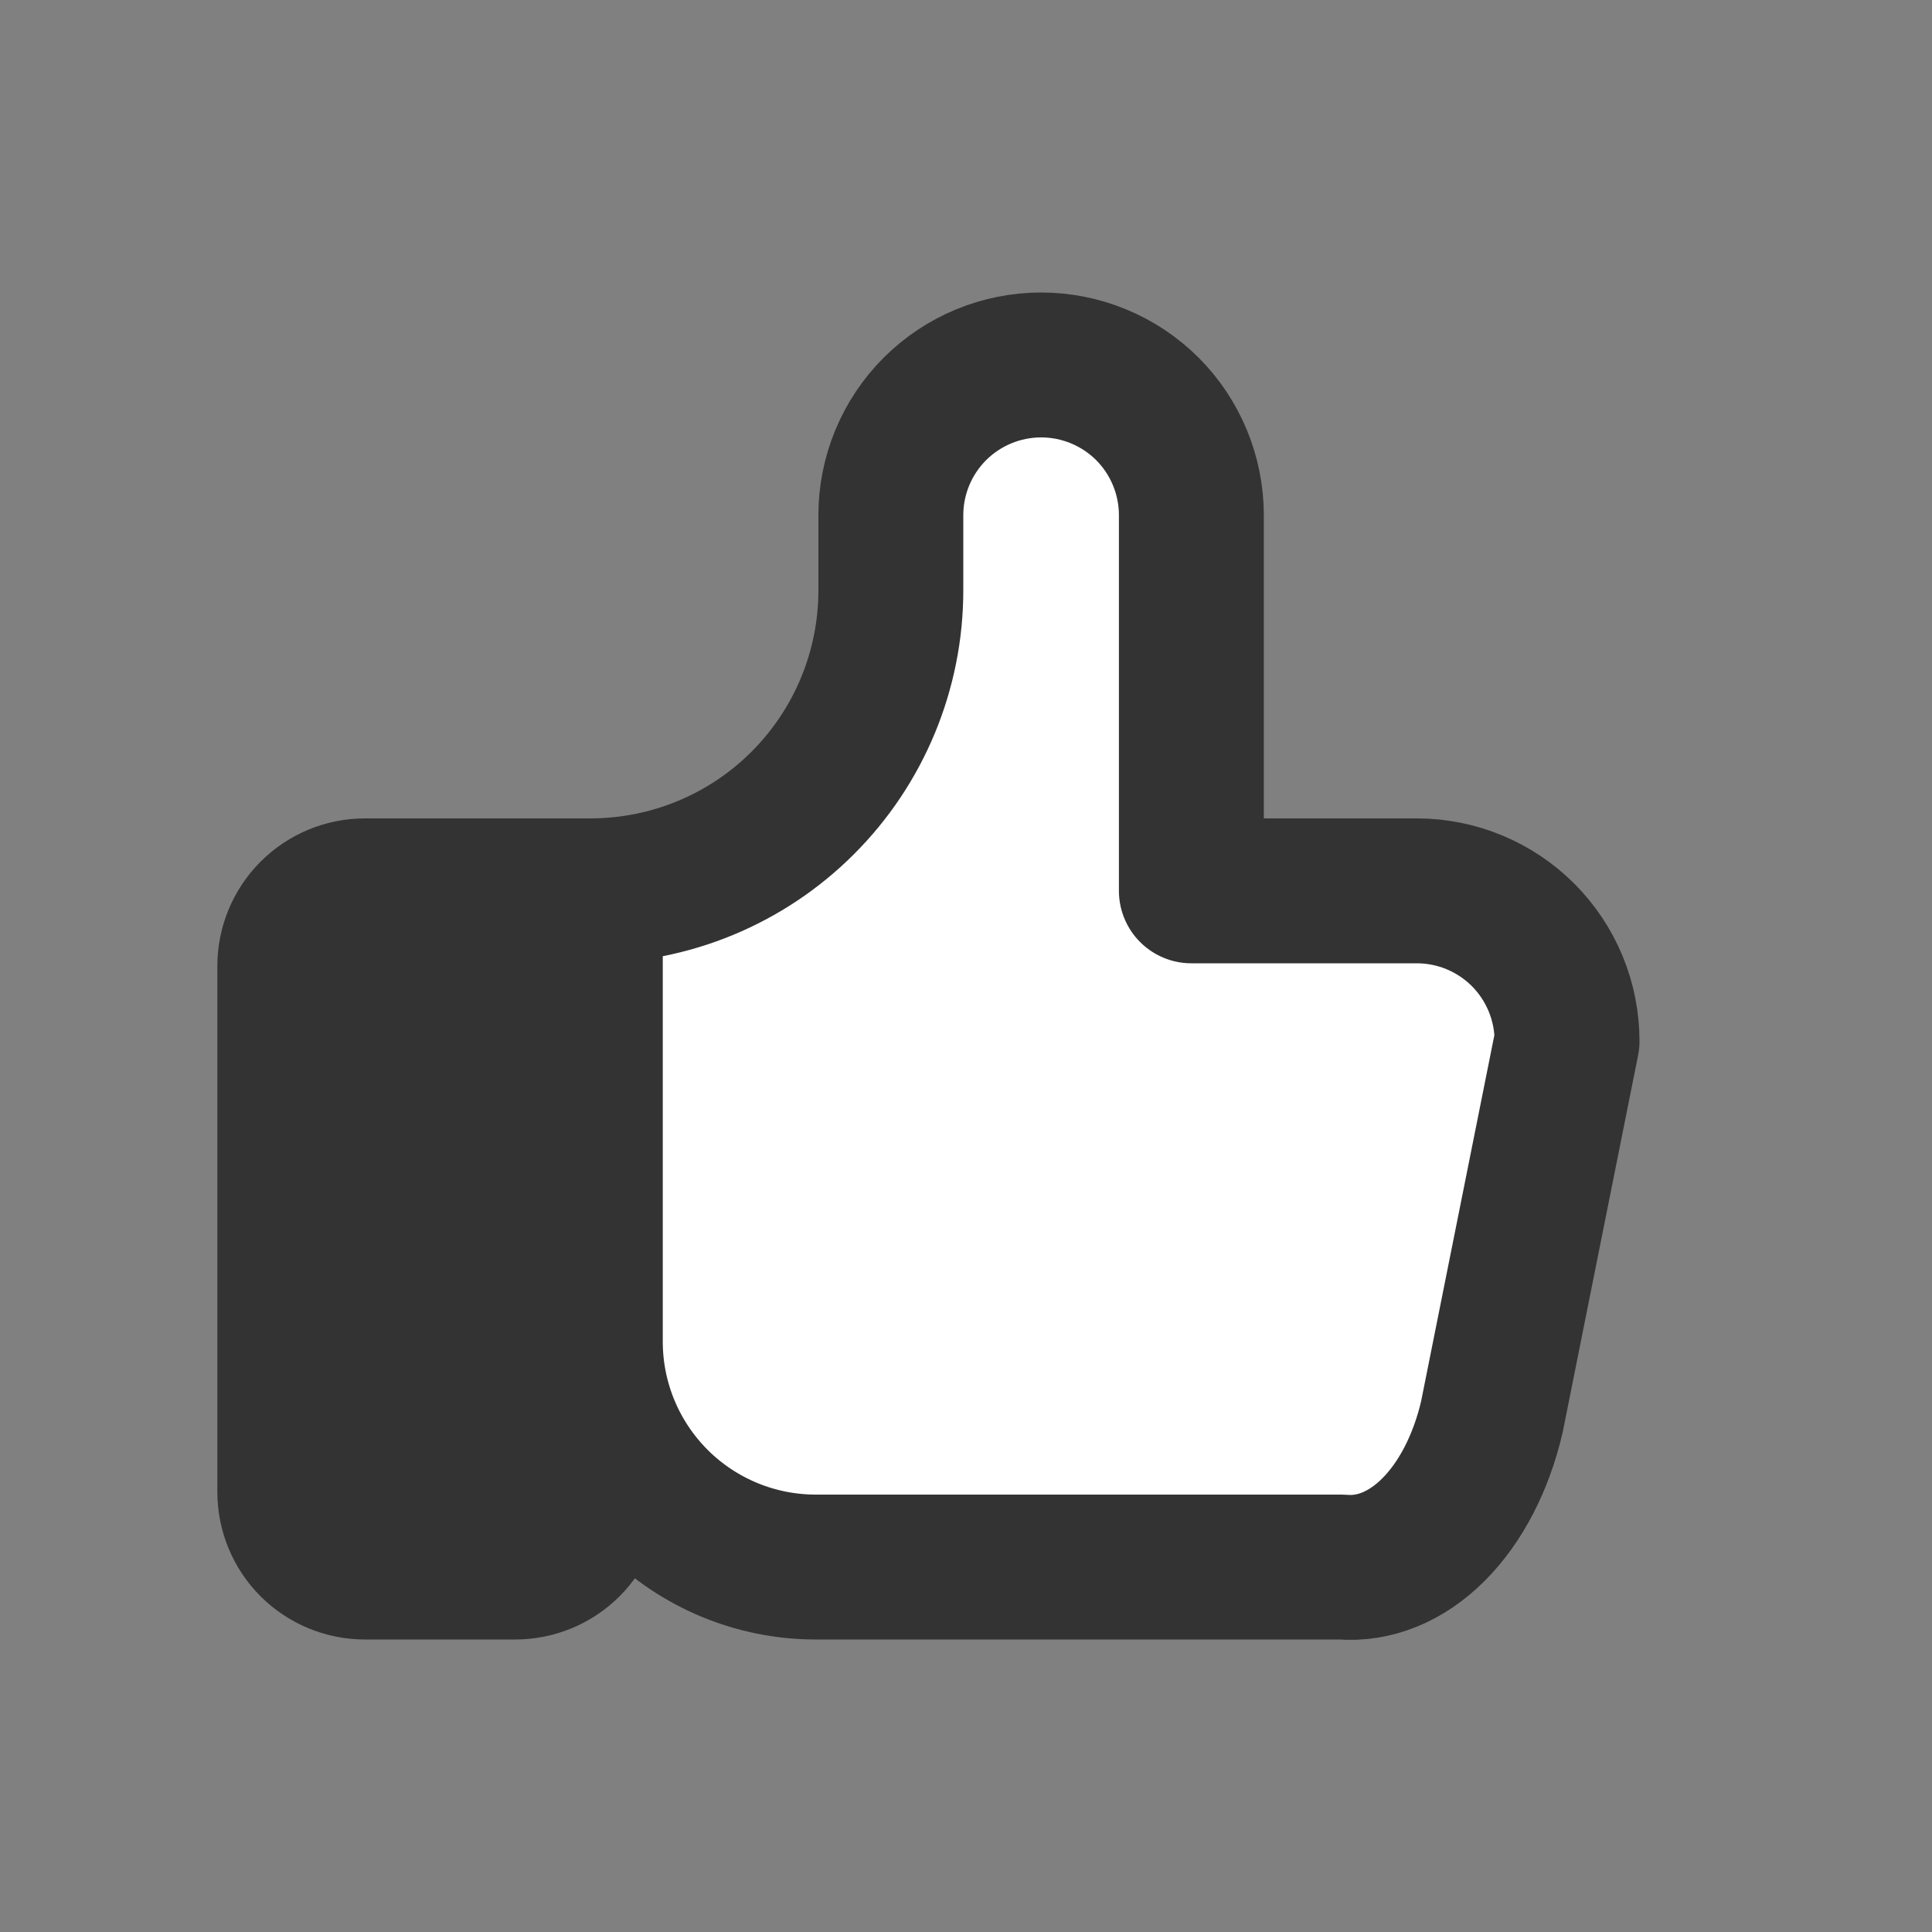 <svg width="20" height="20" viewBox="0 0 20 20" fill="none" xmlns="http://www.w3.org/2000/svg">
<rect x="0" y="0" width="20" height="20" fill="#808080" stroke="none"/>
<path d="M6.111 9.222V15.444C6.111 15.651 6.029 15.849 5.883 15.995C5.737 16.14 5.54 16.222 5.333 16.222H3.778C3.571 16.222 3.374 16.14 3.228 15.995C3.082 15.849 3 15.651 3 15.444V10C3 9.794 3.082 9.596 3.228 9.45C3.374 9.304 3.571 9.222 3.778 9.222H6.111C6.936 9.222 7.728 8.895 8.311 8.311C8.894 7.728 9.222 6.936 9.222 6.111V5.333C9.222 4.921 9.386 4.525 9.678 4.233C9.97 3.942 10.365 3.778 10.778 3.778C11.19 3.778 11.586 3.942 11.878 4.233C12.169 4.525 12.333 4.921 12.333 5.333V9.222H14.667C15.079 9.222 15.475 9.386 15.767 9.678C16.058 9.97 16.222 10.365 16.222 10.778L15.444 14.667C15.333 15.144 15.12 15.554 14.84 15.834C14.559 16.115 14.226 16.251 13.889 16.222H8.444C7.826 16.222 7.232 15.976 6.795 15.539C6.357 15.101 6.111 14.508 6.111 13.889" fill="white"/>
<path d="M6.111 9.222V15.444C6.111 15.651 6.029 15.849 5.883 15.995C5.737 16.14 5.54 16.222 5.333 16.222H3.778C3.571 16.222 3.374 16.14 3.228 15.995C3.082 15.849 3 15.651 3 15.444V10C3 9.794 3.082 9.596 3.228 9.45C3.374 9.304 3.571 9.222 3.778 9.222H6.111ZM6.111 9.222C6.936 9.222 7.728 8.895 8.311 8.311C8.894 7.728 9.222 6.936 9.222 6.111V5.333C9.222 4.921 9.386 4.525 9.678 4.233C9.97 3.942 10.365 3.778 10.778 3.778C11.19 3.778 11.586 3.942 11.878 4.233C12.169 4.525 12.333 4.921 12.333 5.333V9.222H14.667C15.079 9.222 15.475 9.386 15.767 9.678C16.058 9.97 16.222 10.365 16.222 10.778L15.444 14.667C15.333 15.144 15.12 15.554 14.84 15.834C14.559 16.115 14.226 16.251 13.889 16.222H8.444C7.826 16.222 7.232 15.976 6.795 15.539C6.357 15.101 6.111 14.508 6.111 13.889" stroke="#333333" stroke-width="1.5" stroke-linecap="round" stroke-linejoin="round"/>
<rect x="3.5" y="9.722" width="2.111" height="6" fill="#333333" stroke="#333333"/>
</svg>
